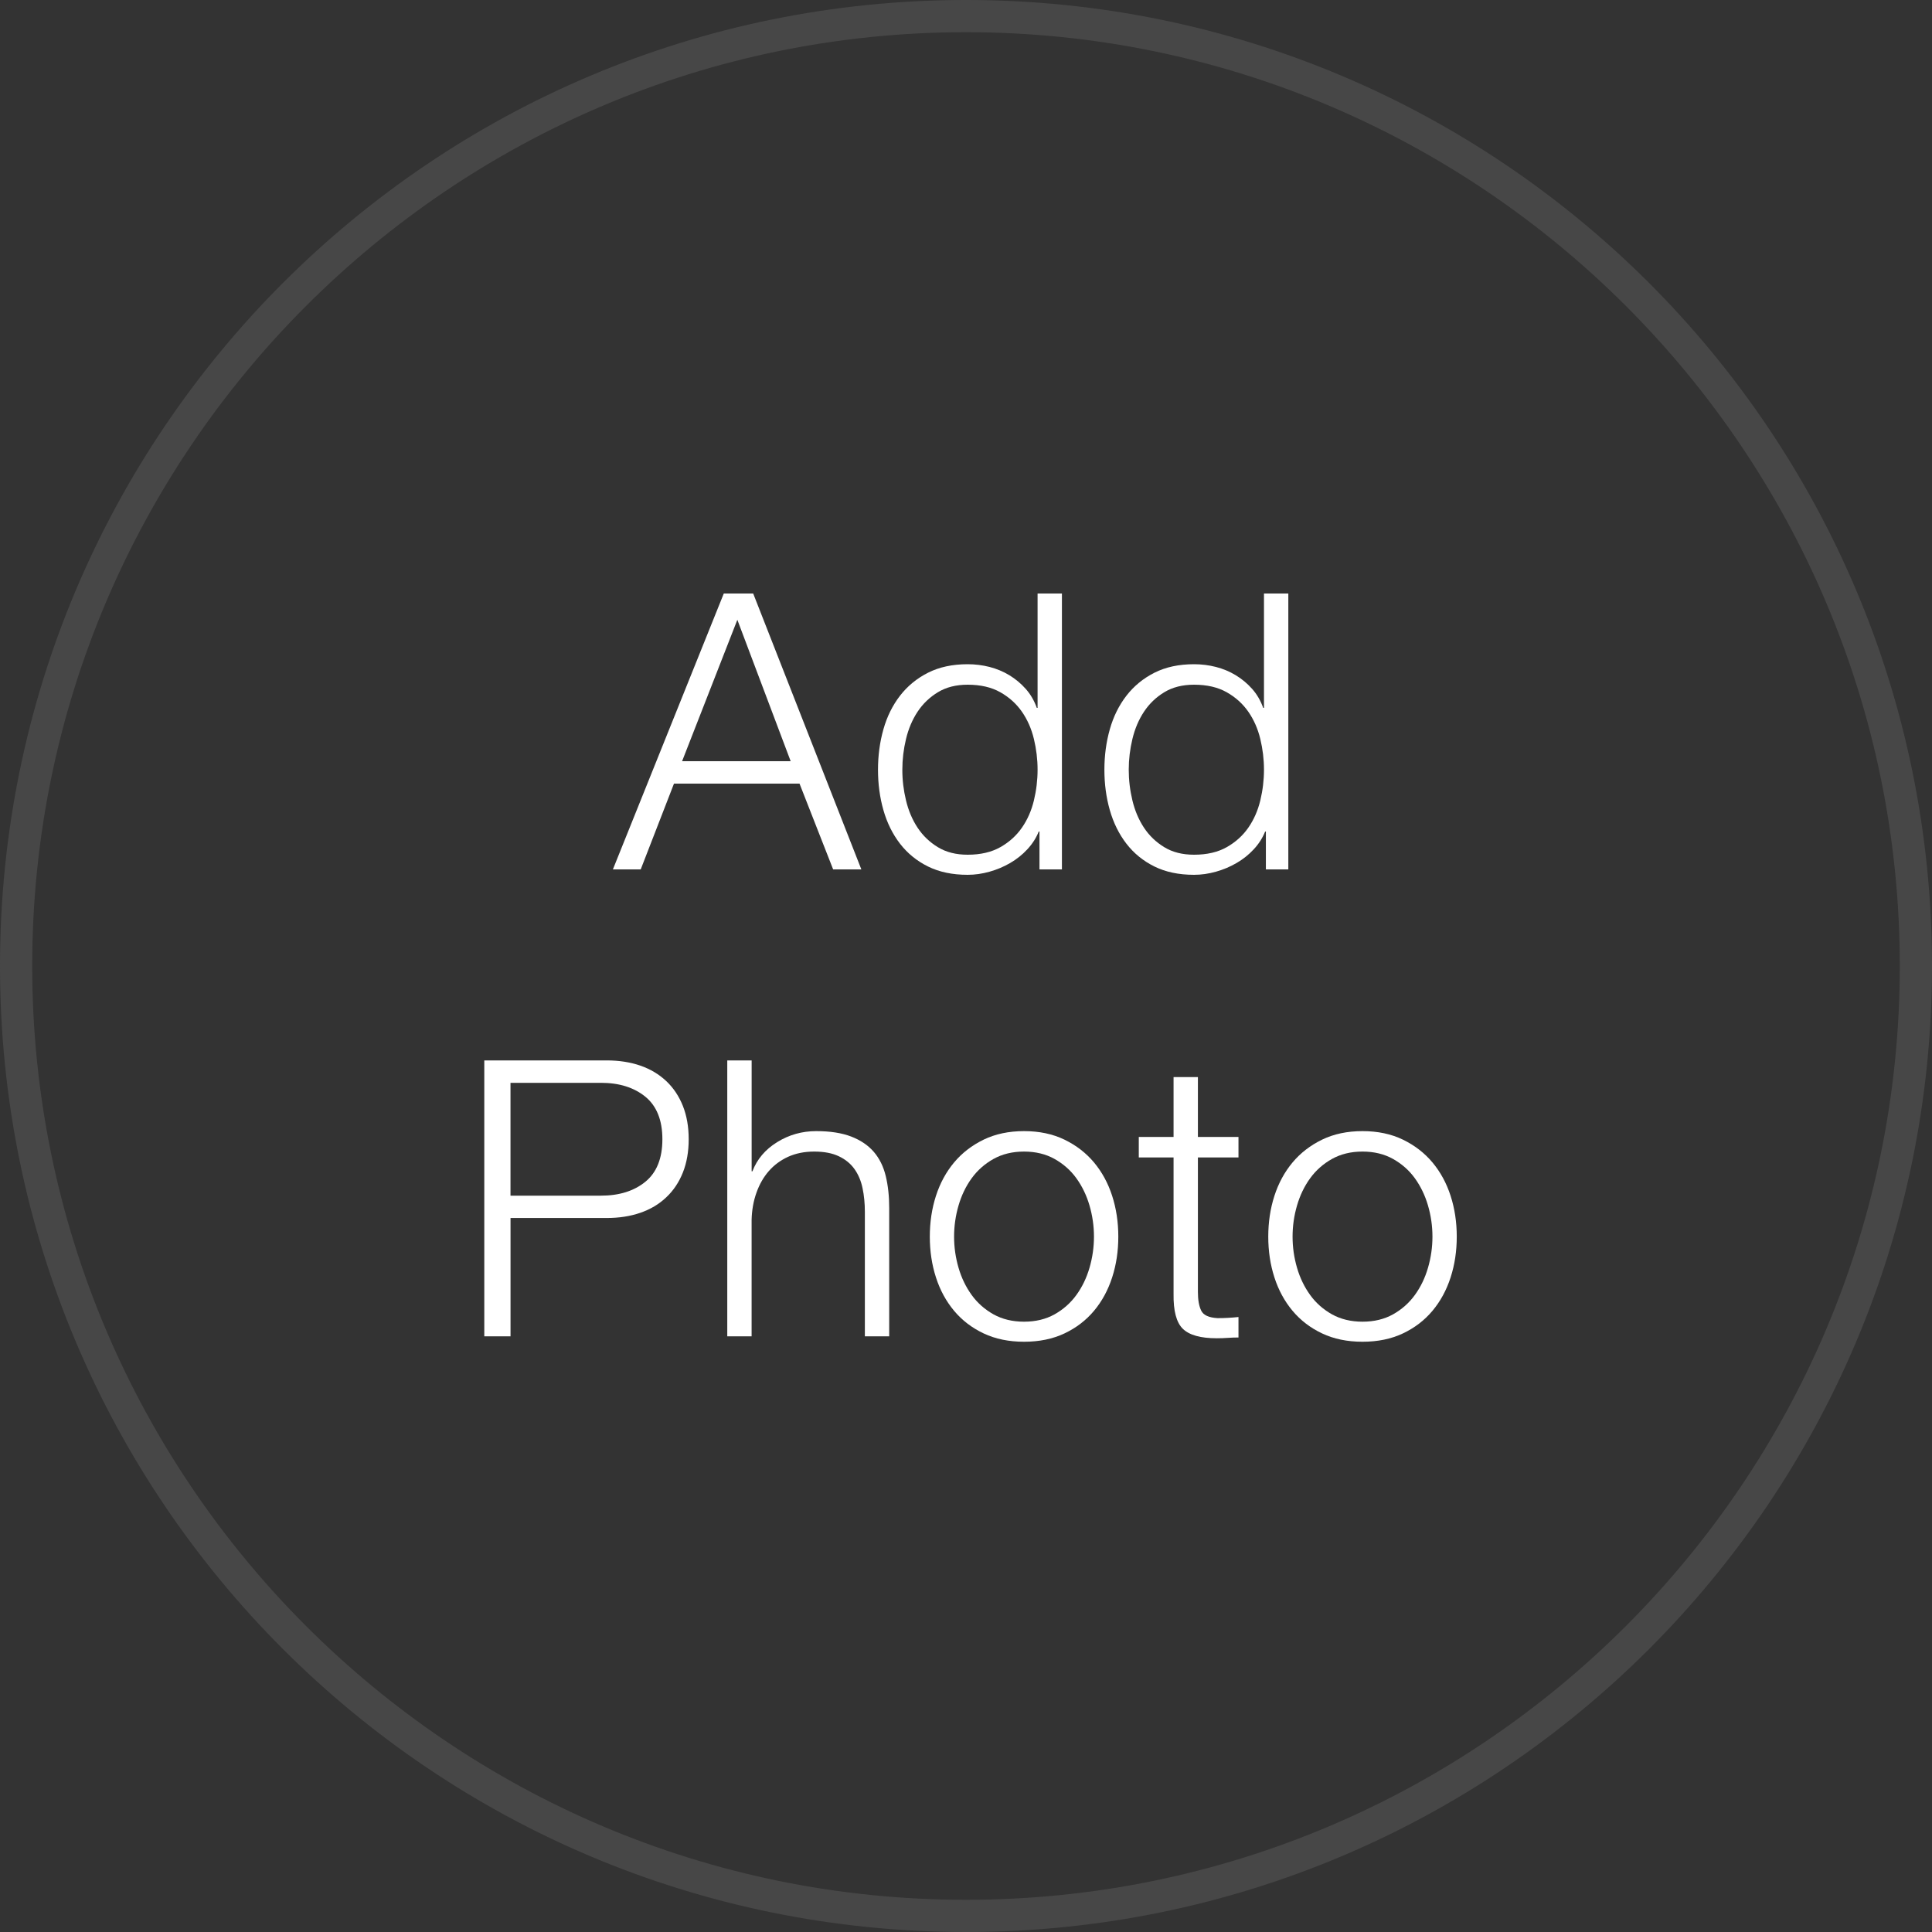<?xml version="1.0" encoding="utf-8"?>
<!-- Generator: Adobe Illustrator 16.0.0, SVG Export Plug-In . SVG Version: 6.00 Build 0)  -->
<!DOCTYPE svg PUBLIC "-//W3C//DTD SVG 1.1//EN" "http://www.w3.org/Graphics/SVG/1.1/DTD/svg11.dtd">
<svg version="1.1" id="Layer_1" xmlns="http://www.w3.org/2000/svg" xmlns:xlink="http://www.w3.org/1999/xlink" x="0px" y="0px"
	 width="60px" height="60px" viewBox="0 0 60 60" enable-background="new 0 0 60 60" xml:space="preserve">
<rect x="0" y="0" width="60" height="60" fill="#333333" stroke="none"/>
<path opacity="0.25" fill="#858585" d="M30,0C13.432,0,0,13.432,0,30s13.432,30,30,30s30-13.432,30-30S46.568,0,30,0z M30,59
	C14.009,59,1,45.99,1,30C1,14.009,14.009,1,30,1c15.99,0,29,13.009,29,29C59,45.99,45.99,59,30,59z"/>
<g>
	<path fill="#FFFFFF" d="M23.391,18.432L26.75,27h-0.876l-1.044-2.664h-3.899L19.898,27h-0.864l3.444-8.568H23.391z M24.555,23.64
		l-1.656-4.392l-1.716,4.392H24.555z"/>
	<path fill="#FFFFFF" d="M32.282,27v-1.176h-0.023c-0.08,0.2-0.198,0.384-0.354,0.552c-0.155,0.168-0.334,0.31-0.534,0.426
		c-0.199,0.116-0.413,0.206-0.642,0.27c-0.228,0.064-0.454,0.096-0.678,0.096c-0.473,0-0.882-0.086-1.23-0.258
		c-0.348-0.172-0.638-0.408-0.87-0.708c-0.231-0.3-0.403-0.648-0.516-1.044s-0.168-0.814-0.168-1.254
		c0-0.439,0.056-0.858,0.168-1.254s0.284-0.744,0.516-1.044c0.232-0.3,0.522-0.538,0.87-0.714c0.349-0.176,0.758-0.264,1.23-0.264
		c0.231,0,0.458,0.028,0.678,0.084c0.22,0.056,0.426,0.142,0.618,0.258c0.191,0.116,0.361,0.258,0.51,0.426s0.262,0.364,0.342,0.588
		h0.024v-3.552h0.756V27H32.282z M28.137,24.858c0.076,0.316,0.195,0.598,0.359,0.846s0.374,0.45,0.631,0.606
		c0.256,0.156,0.563,0.234,0.924,0.234c0.399,0,0.737-0.078,1.014-0.234c0.276-0.156,0.5-0.358,0.672-0.606s0.296-0.53,0.372-0.846
		c0.076-0.316,0.114-0.634,0.114-0.954c0-0.32-0.038-0.638-0.114-0.954s-0.2-0.598-0.372-0.846s-0.396-0.45-0.672-0.606
		c-0.276-0.156-0.614-0.234-1.014-0.234c-0.36,0-0.668,0.078-0.924,0.234c-0.257,0.156-0.467,0.358-0.631,0.606
		s-0.283,0.53-0.359,0.846s-0.114,0.634-0.114,0.954C28.022,24.224,28.061,24.542,28.137,24.858z"/>
	<path fill="#FFFFFF" d="M39.313,27v-1.176H39.29c-0.08,0.2-0.198,0.384-0.354,0.552c-0.155,0.168-0.334,0.31-0.534,0.426
		c-0.199,0.116-0.413,0.206-0.642,0.27c-0.228,0.064-0.454,0.096-0.678,0.096c-0.473,0-0.882-0.086-1.23-0.258
		c-0.348-0.172-0.638-0.408-0.87-0.708c-0.231-0.3-0.403-0.648-0.516-1.044s-0.168-0.814-0.168-1.254
		c0-0.439,0.056-0.858,0.168-1.254s0.284-0.744,0.516-1.044c0.232-0.3,0.522-0.538,0.87-0.714c0.349-0.176,0.758-0.264,1.23-0.264
		c0.231,0,0.458,0.028,0.678,0.084c0.22,0.056,0.426,0.142,0.618,0.258c0.191,0.116,0.361,0.258,0.51,0.426s0.262,0.364,0.342,0.588
		h0.024v-3.552h0.756V27H39.313z M35.168,24.858c0.076,0.316,0.195,0.598,0.359,0.846s0.374,0.45,0.631,0.606
		c0.256,0.156,0.563,0.234,0.924,0.234c0.399,0,0.737-0.078,1.014-0.234c0.276-0.156,0.5-0.358,0.672-0.606s0.296-0.53,0.372-0.846
		c0.076-0.316,0.114-0.634,0.114-0.954c0-0.32-0.038-0.638-0.114-0.954s-0.2-0.598-0.372-0.846s-0.396-0.45-0.672-0.606
		c-0.276-0.156-0.614-0.234-1.014-0.234c-0.36,0-0.668,0.078-0.924,0.234c-0.257,0.156-0.467,0.358-0.631,0.606
		s-0.283,0.53-0.359,0.846s-0.114,0.634-0.114,0.954C35.054,24.224,35.092,24.542,35.168,24.858z"/>
</g>
<g>
	<path fill="#FFFFFF" d="M18.843,32.932c0.384,0,0.732,0.055,1.044,0.162c0.312,0.108,0.58,0.269,0.804,0.48
		c0.225,0.212,0.396,0.47,0.517,0.773c0.12,0.305,0.18,0.648,0.18,1.032s-0.06,0.729-0.18,1.032s-0.292,0.562-0.517,0.773
		c-0.224,0.213-0.491,0.372-0.804,0.48c-0.312,0.108-0.66,0.162-1.044,0.162h-2.988V41.5h-0.815v-8.568H18.843z M18.663,37.132
		c0.567,0,1.027-0.144,1.38-0.432c0.352-0.288,0.528-0.729,0.528-1.32s-0.177-1.032-0.528-1.32c-0.353-0.287-0.812-0.432-1.38-0.432
		h-2.809v3.504H18.663z"/>
	<path fill="#FFFFFF" d="M23.343,32.932v3.444h0.024c0.144-0.376,0.399-0.678,0.768-0.906c0.368-0.228,0.772-0.342,1.212-0.342
		c0.433,0,0.794,0.056,1.086,0.168s0.526,0.271,0.702,0.474c0.176,0.204,0.3,0.455,0.372,0.75c0.072,0.297,0.108,0.629,0.108,0.996
		V41.5h-0.756v-3.864c0-0.264-0.024-0.51-0.072-0.737c-0.048-0.229-0.132-0.427-0.252-0.595s-0.282-0.3-0.486-0.396
		c-0.204-0.097-0.458-0.145-0.762-0.145c-0.305,0-0.574,0.055-0.811,0.162c-0.235,0.108-0.436,0.256-0.6,0.444
		c-0.164,0.188-0.292,0.412-0.384,0.672c-0.093,0.26-0.143,0.542-0.15,0.846V41.5h-0.756v-8.568H23.343z"/>
	<path fill="#FFFFFF" d="M33.057,35.392c0.364,0.177,0.67,0.412,0.918,0.708c0.248,0.297,0.437,0.643,0.564,1.038
		c0.128,0.396,0.191,0.818,0.191,1.267s-0.063,0.87-0.191,1.266c-0.128,0.396-0.316,0.742-0.564,1.038s-0.554,0.53-0.918,0.702
		s-0.782,0.258-1.254,0.258s-0.89-0.086-1.254-0.258s-0.67-0.406-0.918-0.702s-0.437-0.642-0.564-1.038
		c-0.128-0.396-0.191-0.817-0.191-1.266s0.063-0.87,0.191-1.267c0.128-0.396,0.316-0.741,0.564-1.038
		c0.248-0.296,0.554-0.531,0.918-0.708c0.364-0.176,0.782-0.264,1.254-0.264S32.692,35.216,33.057,35.392z M30.854,35.992
		c-0.271,0.152-0.498,0.352-0.678,0.6s-0.316,0.53-0.408,0.847c-0.092,0.315-0.138,0.638-0.138,0.966s0.046,0.649,0.138,0.966
		s0.229,0.598,0.408,0.846s0.406,0.448,0.678,0.601c0.272,0.151,0.588,0.228,0.948,0.228s0.676-0.076,0.948-0.228
		c0.271-0.152,0.498-0.353,0.678-0.601s0.316-0.529,0.408-0.846s0.138-0.638,0.138-0.966s-0.046-0.65-0.138-0.966
		c-0.092-0.316-0.229-0.599-0.408-0.847s-0.406-0.447-0.678-0.6c-0.272-0.152-0.588-0.229-0.948-0.229S31.127,35.84,30.854,35.992z"
		/>
	<path fill="#FFFFFF" d="M38.462,35.308v0.637h-1.26v4.176c0,0.248,0.034,0.442,0.103,0.582c0.067,0.14,0.237,0.218,0.51,0.233
		c0.216,0,0.432-0.012,0.647-0.035v0.636c-0.111,0-0.224,0.004-0.336,0.012s-0.224,0.012-0.336,0.012
		c-0.504,0-0.855-0.098-1.056-0.294c-0.2-0.195-0.296-0.558-0.288-1.086v-4.235h-1.08v-0.637h1.08v-1.859h0.756v1.859H38.462z"/>
	<path fill="#FFFFFF" d="M43.568,35.392c0.364,0.177,0.67,0.412,0.918,0.708c0.248,0.297,0.437,0.643,0.564,1.038
		c0.128,0.396,0.191,0.818,0.191,1.267s-0.063,0.87-0.191,1.266c-0.128,0.396-0.316,0.742-0.564,1.038s-0.554,0.53-0.918,0.702
		s-0.782,0.258-1.254,0.258s-0.89-0.086-1.254-0.258s-0.67-0.406-0.918-0.702s-0.437-0.642-0.564-1.038
		c-0.128-0.396-0.191-0.817-0.191-1.266s0.063-0.87,0.191-1.267c0.128-0.396,0.316-0.741,0.564-1.038
		c0.248-0.296,0.554-0.531,0.918-0.708c0.364-0.176,0.782-0.264,1.254-0.264S43.204,35.216,43.568,35.392z M41.366,35.992
		c-0.271,0.152-0.498,0.352-0.678,0.6s-0.316,0.53-0.408,0.847c-0.092,0.315-0.138,0.638-0.138,0.966s0.046,0.649,0.138,0.966
		s0.229,0.598,0.408,0.846s0.406,0.448,0.678,0.601c0.272,0.151,0.588,0.228,0.948,0.228s0.676-0.076,0.948-0.228
		c0.271-0.152,0.498-0.353,0.678-0.601s0.316-0.529,0.408-0.846s0.138-0.638,0.138-0.966s-0.046-0.65-0.138-0.966
		c-0.092-0.316-0.229-0.599-0.408-0.847s-0.406-0.447-0.678-0.6c-0.272-0.152-0.588-0.229-0.948-0.229S41.639,35.84,41.366,35.992z"
		/>
</g>
</svg>
